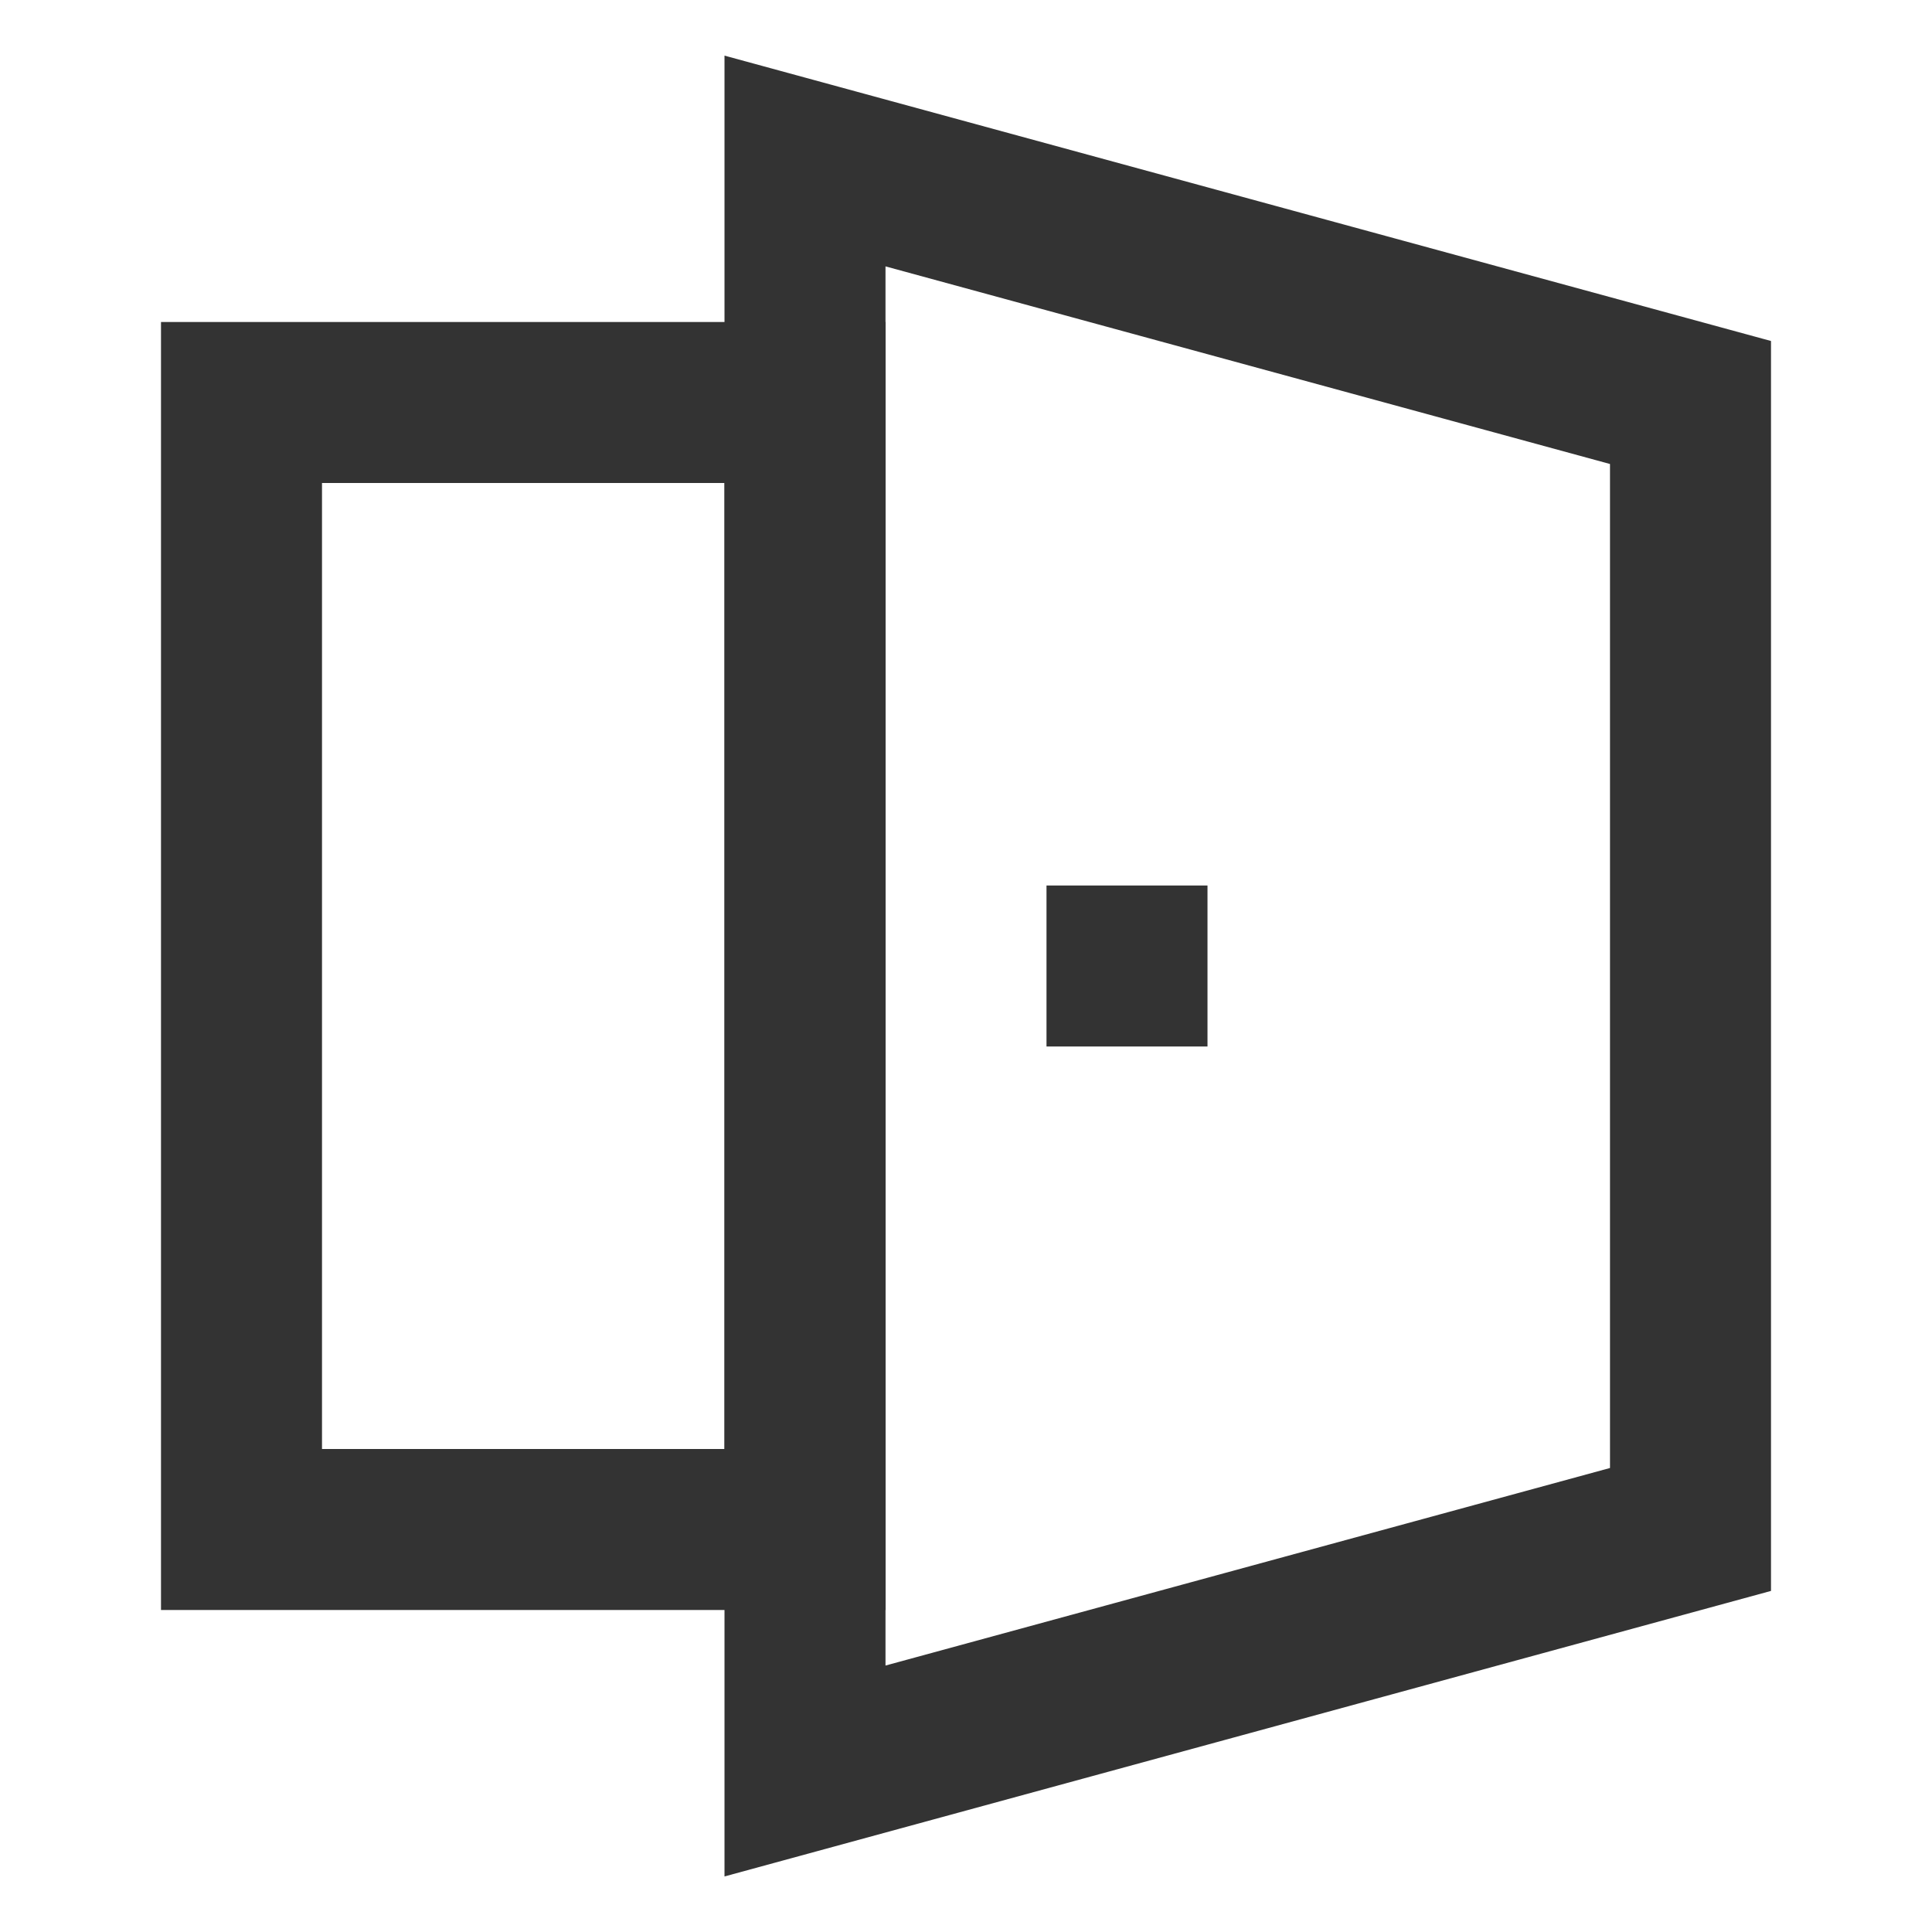 <?xml version="1.0" encoding="iso-8859-1"?>
<svg version="1.1" id="&#x56FE;&#x5C42;_1" xmlns="http://www.w3.org/2000/svg" xmlns:xlink="http://www.w3.org/1999/xlink" x="0px"
	 y="0px" viewBox="0 0 24 24" style="enable-background:new 0 0 24 24;" xml:space="preserve">
<path style="fill:#333333;" d="M9,23.31V0.691l13,3.545v15.527L9,23.31z M11,3.309V20.69l9-2.454V5.764L11,3.309z"/>
<path style="fill:#333333;" d="M11,20H2V4h9V20z M4,18h5V6H4V18z"/>
<rect x="13" y="11" style="fill:#333333;" width="2" height="2"/>
</svg>






